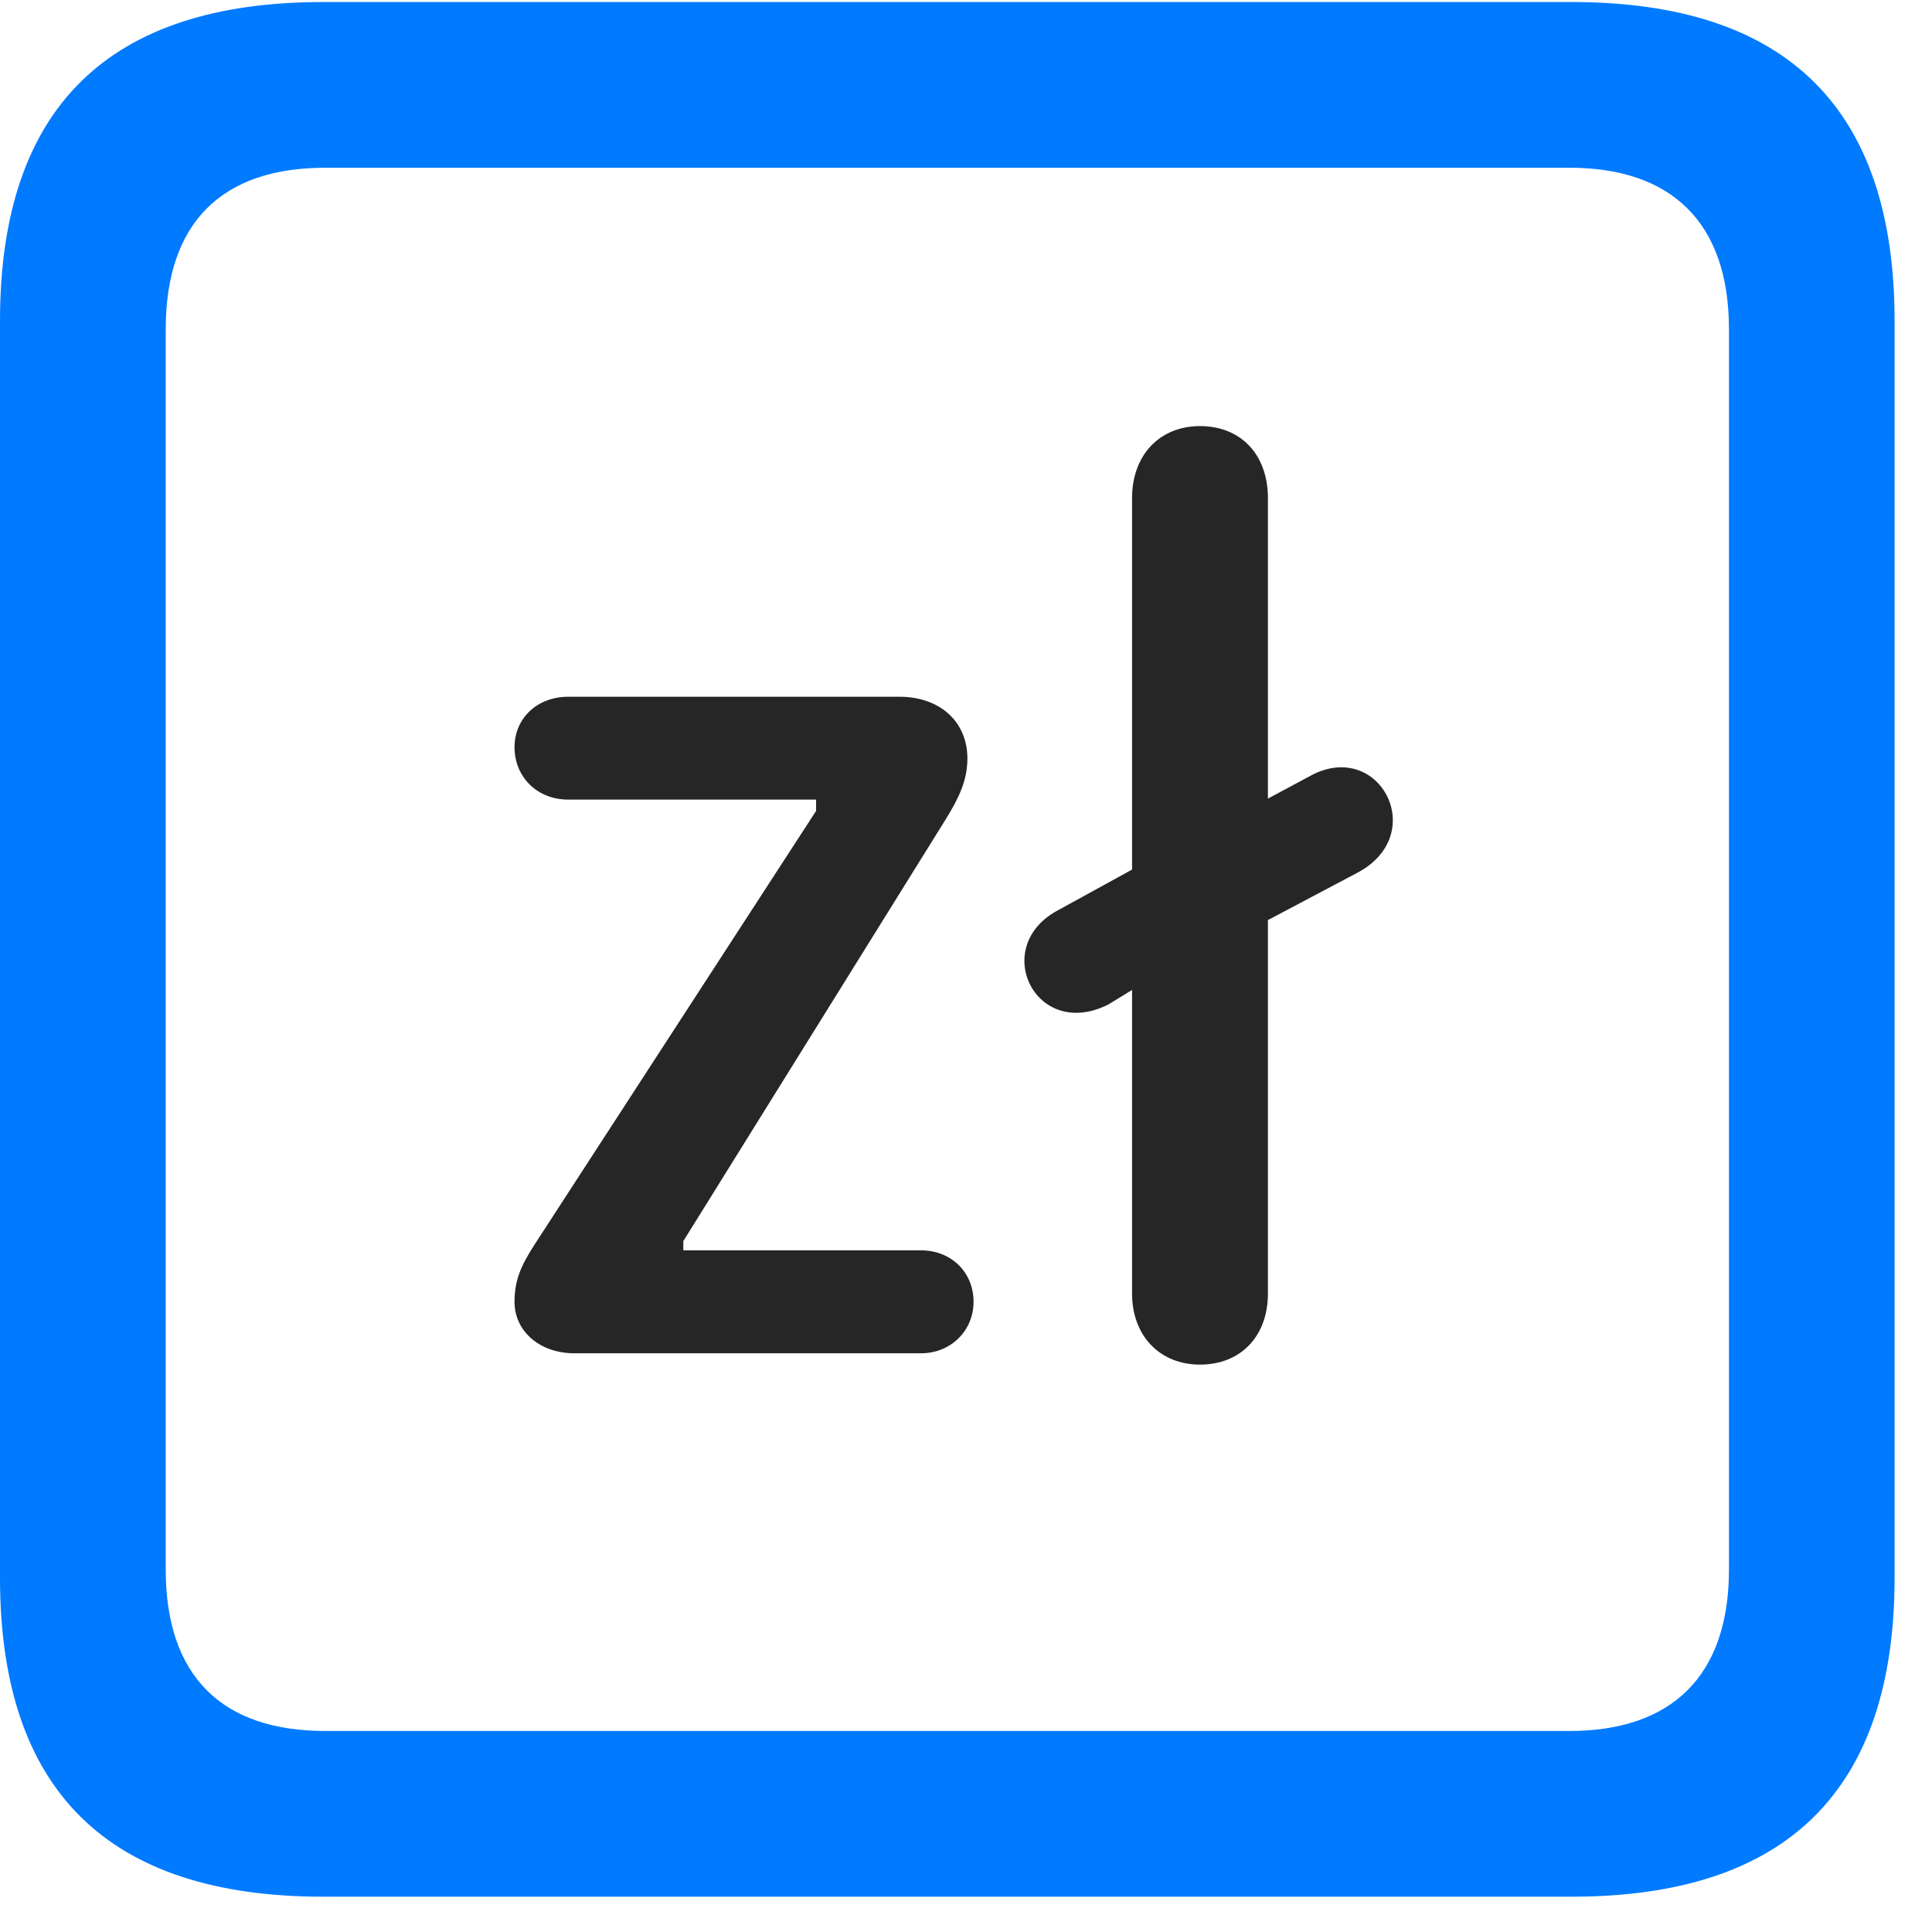 <svg width="22" height="22" viewBox="0 0 22 22" fill="none" xmlns="http://www.w3.org/2000/svg">
<path d="M3.68 21.598H17.895C20.355 21.598 21.574 20.379 21.574 17.965V3.656C21.574 1.242 20.355 0.023 17.895 0.023H3.68C1.23 0.023 0 1.23 0 3.656V17.965C0 20.391 1.23 21.598 3.68 21.598ZM3.703 19.711C2.531 19.711 1.887 19.09 1.887 17.871V3.75C1.887 2.531 2.531 1.91 3.703 1.91H17.871C19.031 1.91 19.688 2.531 19.688 3.75V17.871C19.688 19.09 19.031 19.711 17.871 19.711H3.703Z" fill="#007AFF"/>
<path d="M6.539 15.41H10.488C10.828 15.41 11.086 15.152 11.086 14.824C11.086 14.484 10.828 14.238 10.488 14.238H7.781V14.133L10.77 9.328C10.922 9.082 11.016 8.883 11.016 8.637C11.016 8.215 10.699 7.934 10.242 7.934H6.469C6.117 7.934 5.859 8.18 5.859 8.508C5.859 8.848 6.117 9.105 6.469 9.105H9.293V9.234L6.082 14.18C5.941 14.402 5.859 14.566 5.859 14.824C5.859 15.164 6.152 15.41 6.539 15.41ZM13.664 15.539C14.133 15.539 14.438 15.211 14.438 14.73V10.477L15.457 9.938C16.277 9.504 15.715 8.426 14.941 8.824L14.438 9.094V5.672C14.438 5.18 14.133 4.852 13.664 4.852C13.207 4.852 12.891 5.18 12.891 5.672V9.902L12.059 10.359C11.262 10.77 11.789 11.859 12.621 11.438L12.891 11.273V14.73C12.891 15.211 13.207 15.539 13.664 15.539Z" fill="black" fill-opacity="0.85"/>
</svg>
